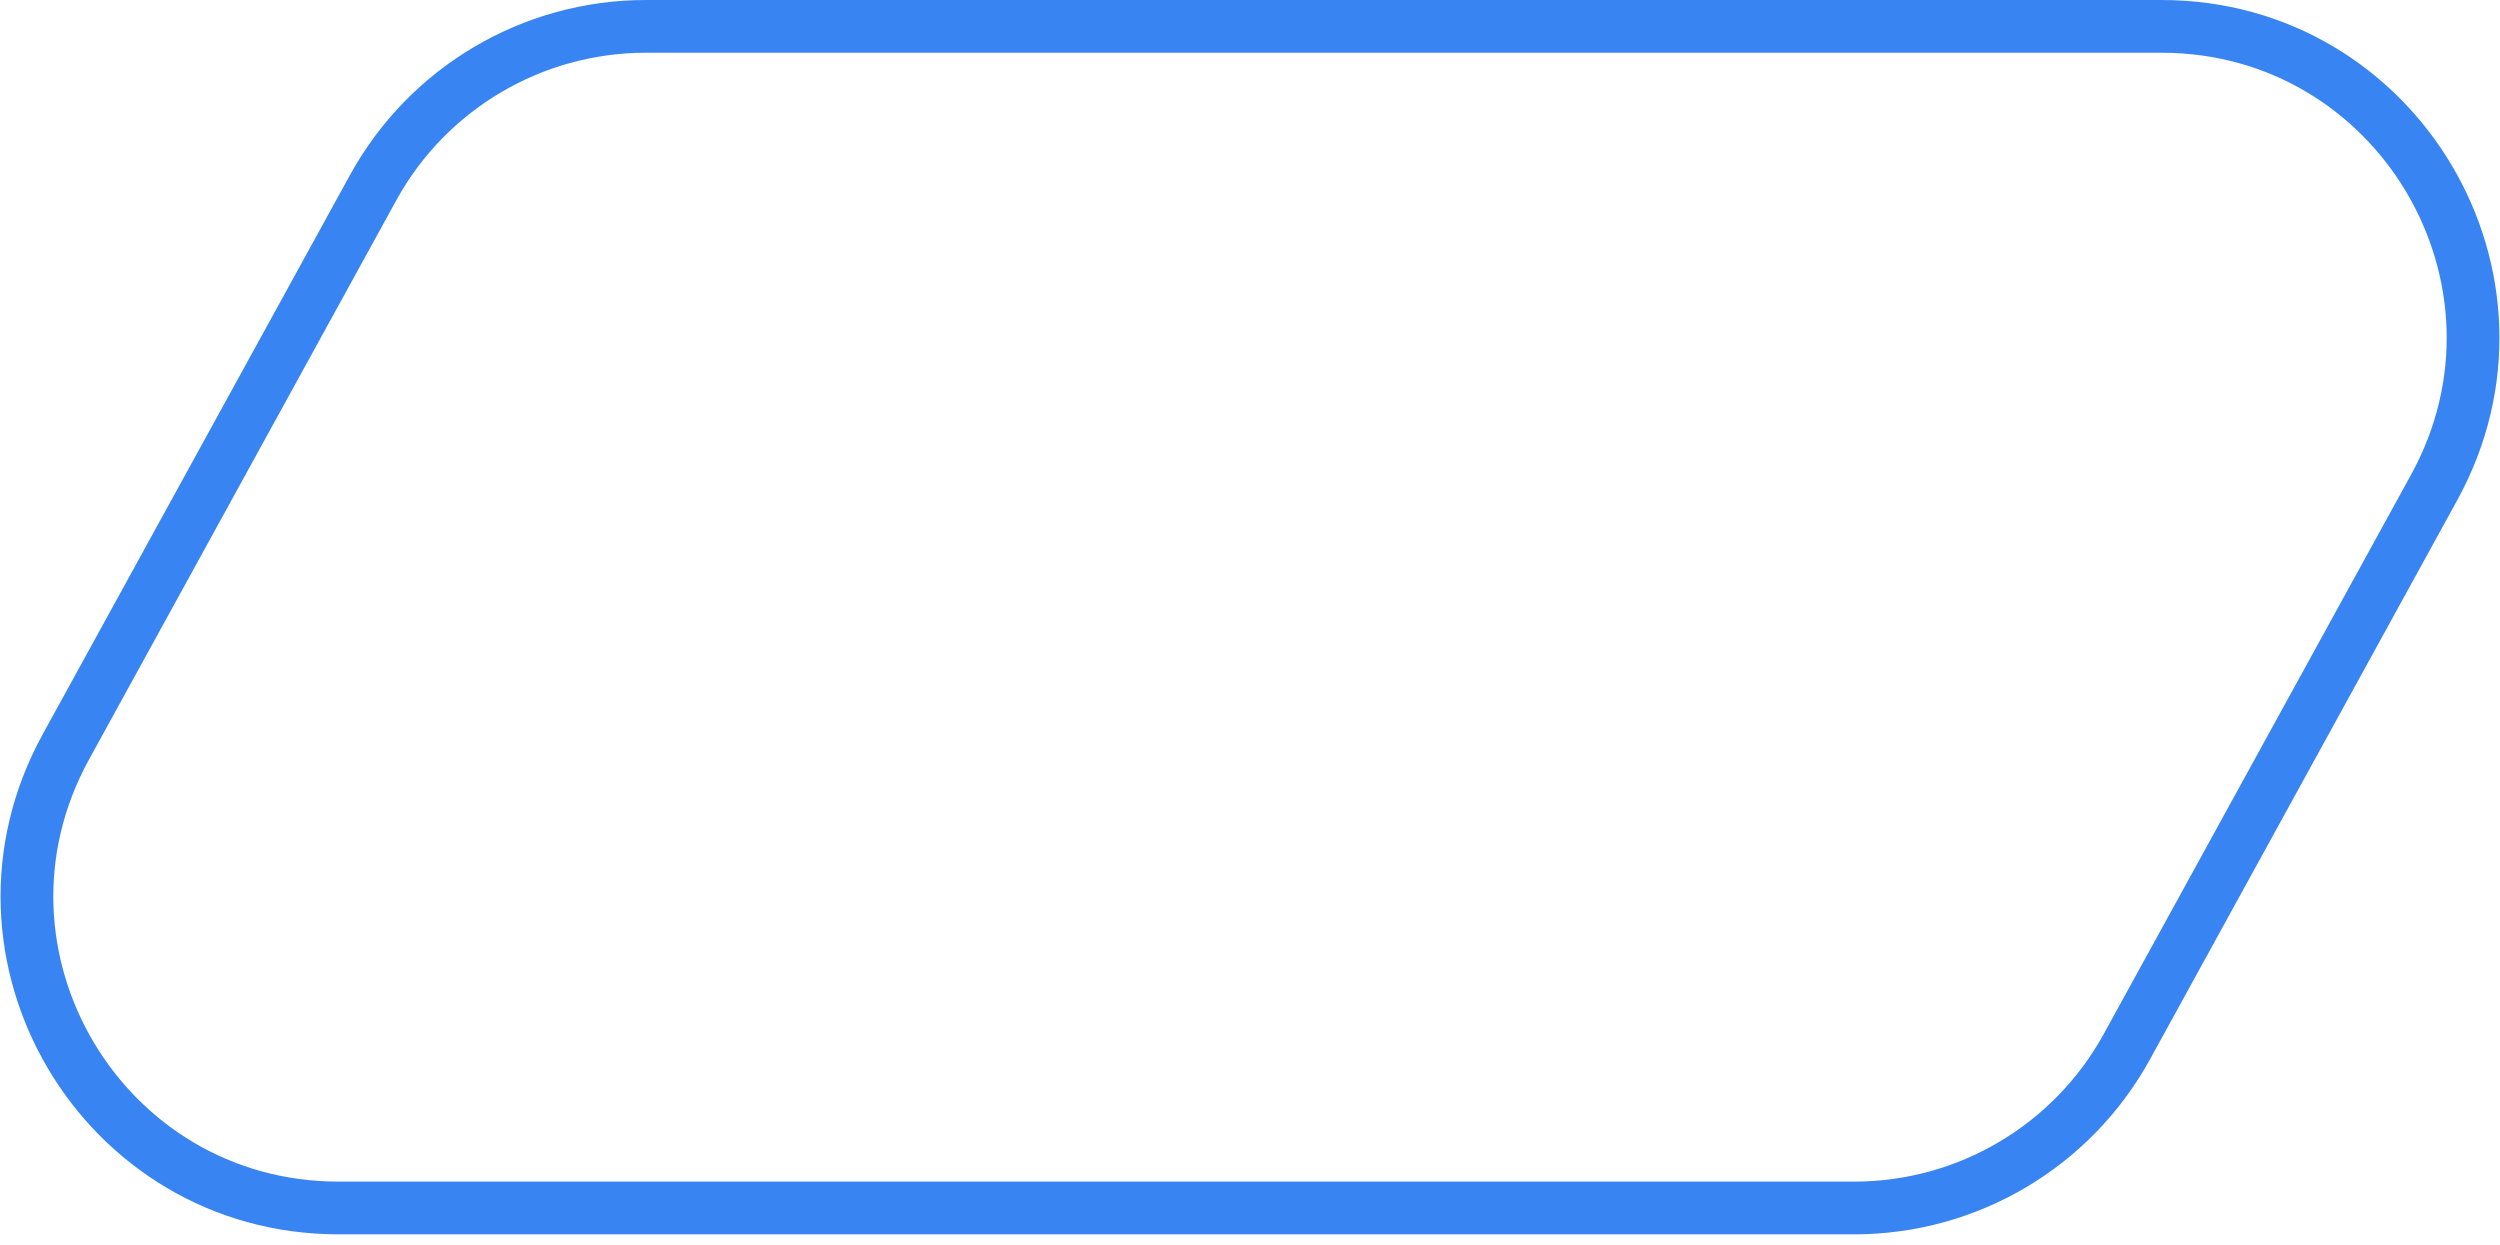 <svg width="237" height="118" viewBox="0 0 237 118" fill="none" xmlns="http://www.w3.org/2000/svg">
<g style="mix-blend-mode:multiply">
<path d="M35.372 17.794C40.555 8.361 50.463 2.5 61.226 2.5H204.905C227.337 2.5 241.561 26.546 230.759 46.206L201.628 99.222C196.445 108.655 186.537 114.516 175.774 114.516H32.095C9.663 114.516 -4.561 90.47 6.241 70.81L35.372 17.794Z" stroke="#3984F3" stroke-width="5"/>
</g>
</svg>
